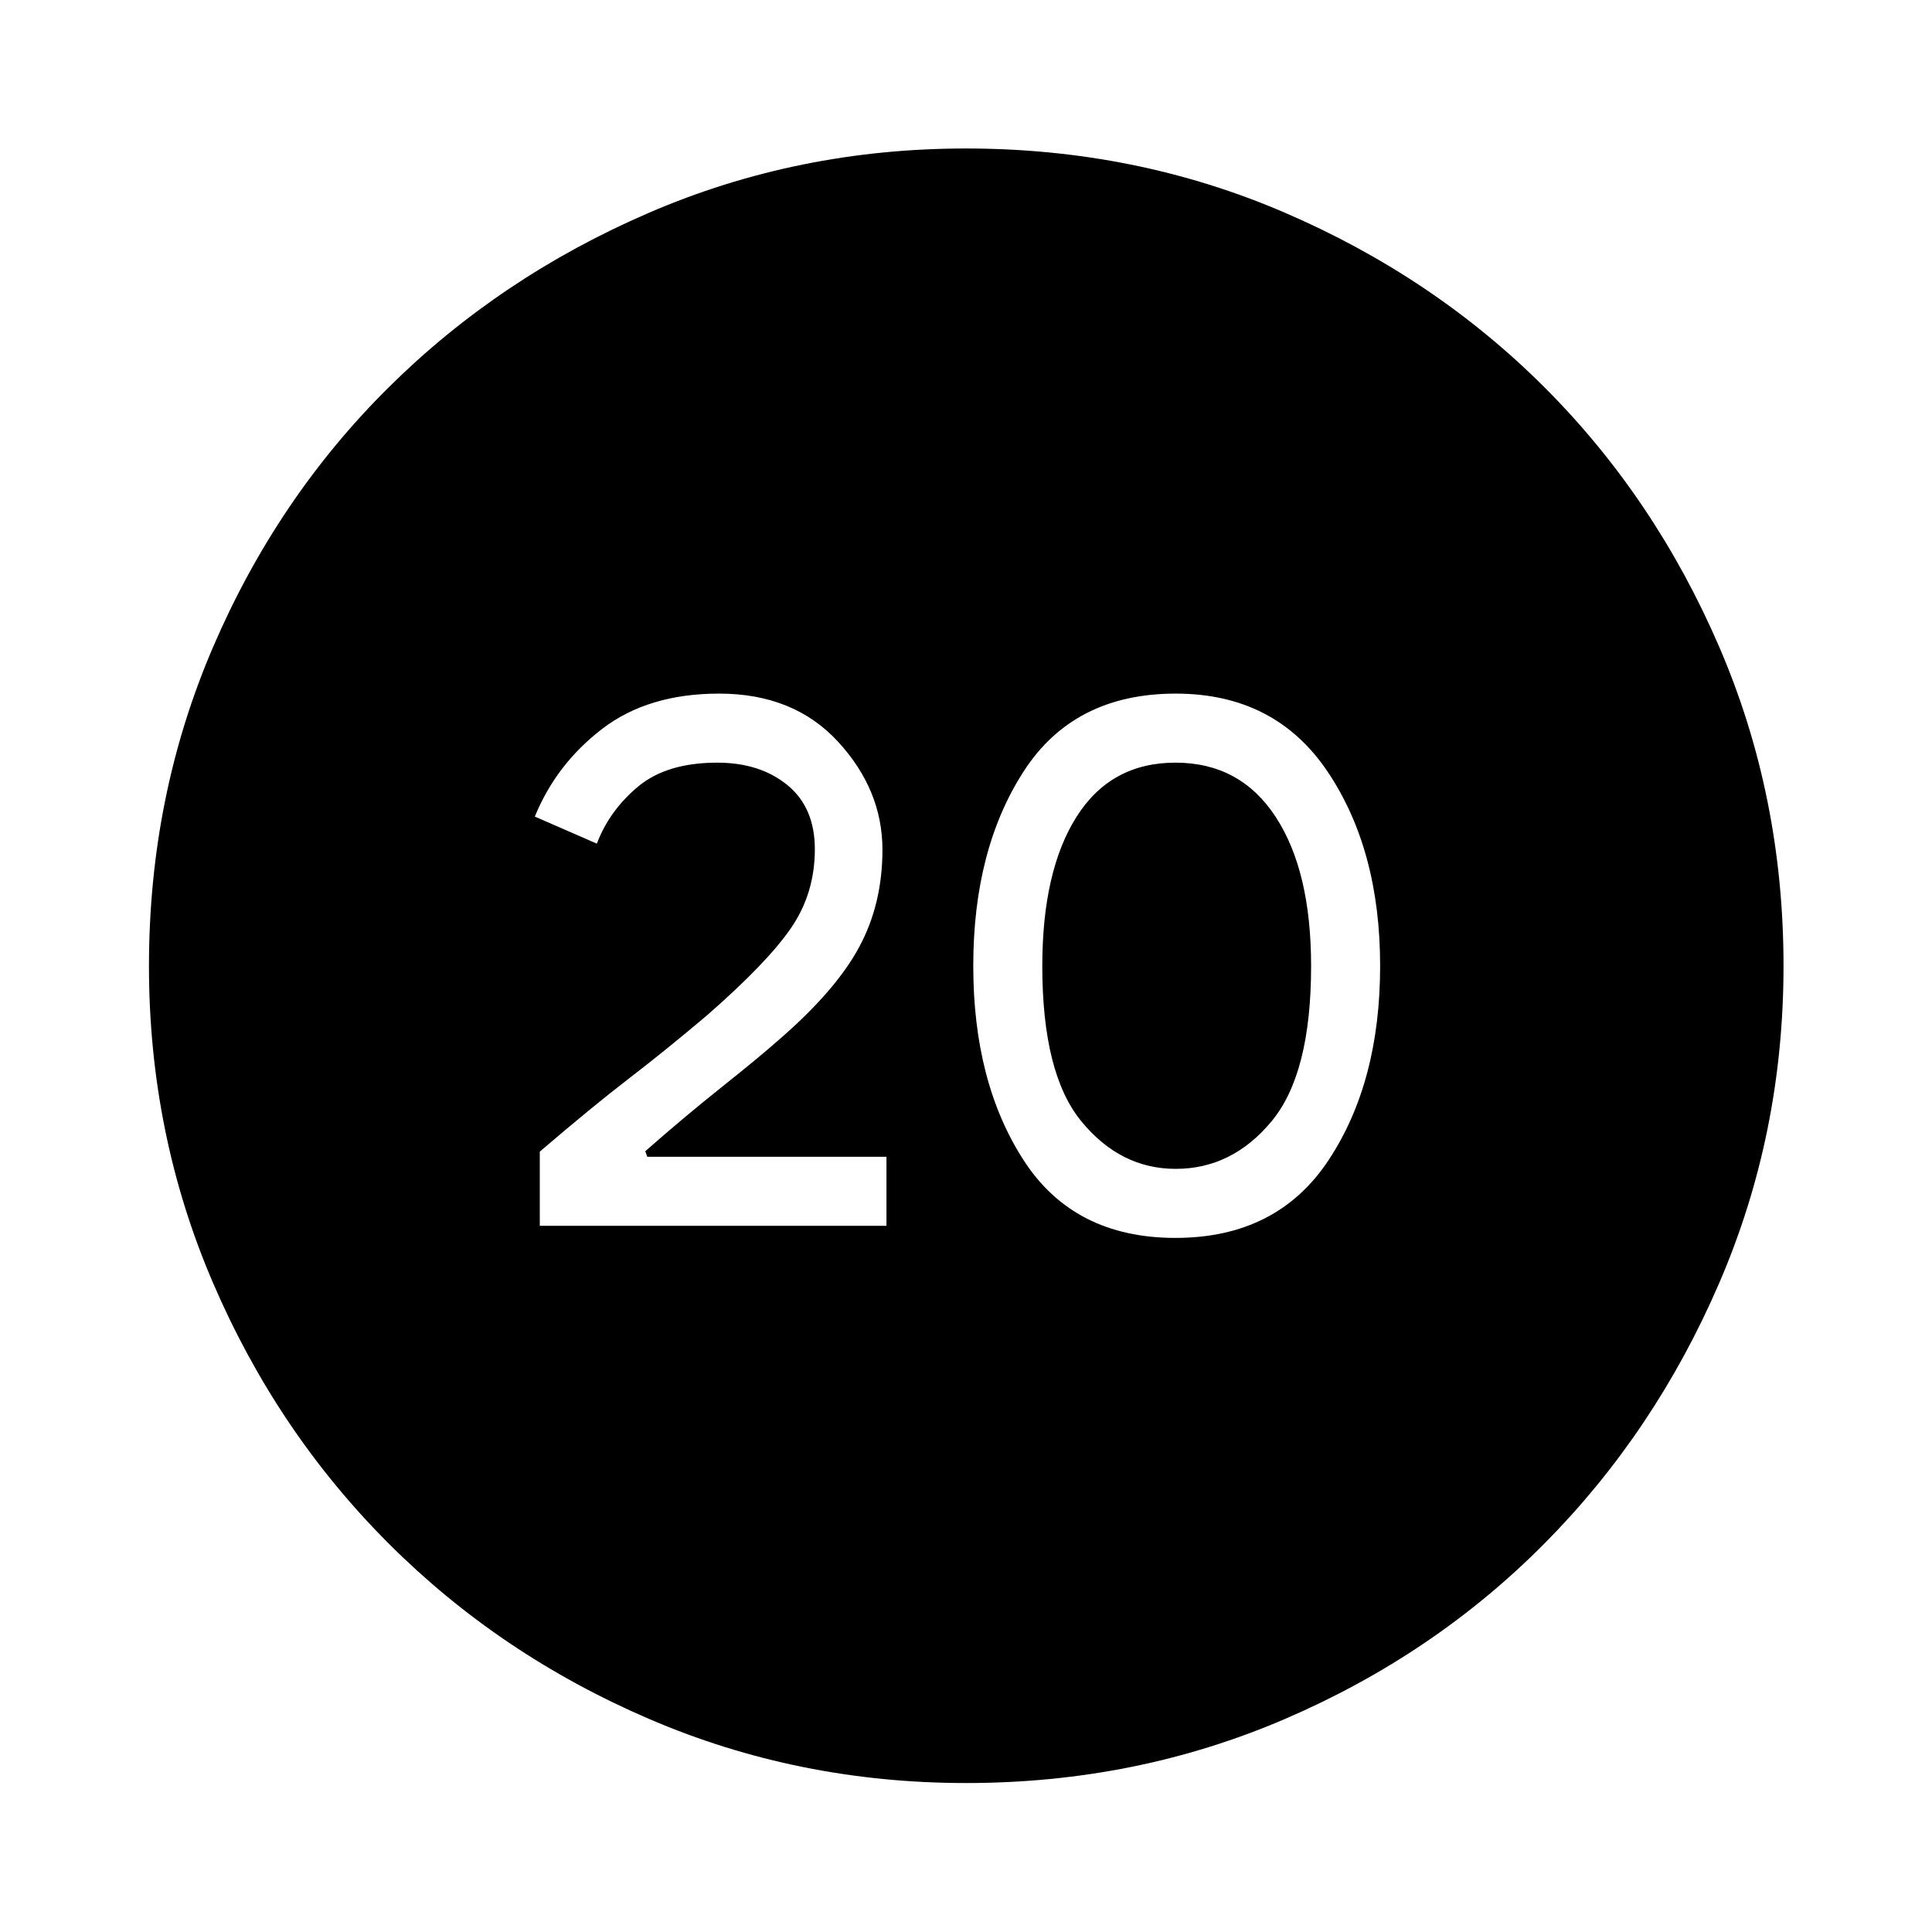<svg xmlns="http://www.w3.org/2000/svg" height="48" viewBox="0 -960 960 960" width="48"><path d="M268.22-350.89h172.26v-34.31H321.63l-1-2.76q18.85-16.61 37.99-31.87 19.14-15.26 28.78-23.83 27.84-24.14 39.46-45.64 11.62-21.5 11.62-48.46 0-29.67-22.01-53.63-22-23.96-59.14-23.96-35.24 0-58.06 17.48-22.81 17.48-33.53 43.63l30.83 13.44q6.23-16.44 20.47-28.34 14.24-11.9 39.36-11.9 21.25 0 34.87 11.16 13.62 11.16 13.62 31.88 0 21.89-11.84 39.14-11.83 17.25-41.88 43.49-20.39 17.24-38.67 31.28-18.28 14.05-44.28 36.33v36.87Zm315.86 6q50.55 0 76.13-38.72 25.57-38.71 25.57-96.41 0-57.7-26.07-96.51-26.08-38.82-75.51-38.82-50.68 0-75.63 38.77-24.96 38.76-24.96 96.53t24.96 96.46q24.95 38.7 75.51 38.7Zm.12-34.31q-27.53 0-46.91-23.66-19.38-23.66-19.38-77.11 0-47.23 17-74.15 17-26.92 49.17-26.92 32.16 0 49.78 26.92 17.62 26.92 17.62 74.15 0 53.45-19.62 77.11-19.62 23.66-47.66 23.66ZM480.03-74.02q-83.46 0-157.54-31.86t-129.41-87.2q-55.34-55.33-87.2-129.38-31.86-74.04-31.86-157.51 0-84.46 31.86-158.54t87.16-128.93q55.3-54.85 129.36-86.81 74.06-31.97 157.55-31.97 84.48 0 158.59 31.95 74.1 31.95 128.94 86.76 54.83 54.82 86.78 128.91 31.96 74.08 31.96 158.6 0 83.5-31.97 157.57-31.96 74.08-86.81 129.38-54.85 55.31-128.9 87.17-74.04 31.86-158.51 31.86Z"/></svg>